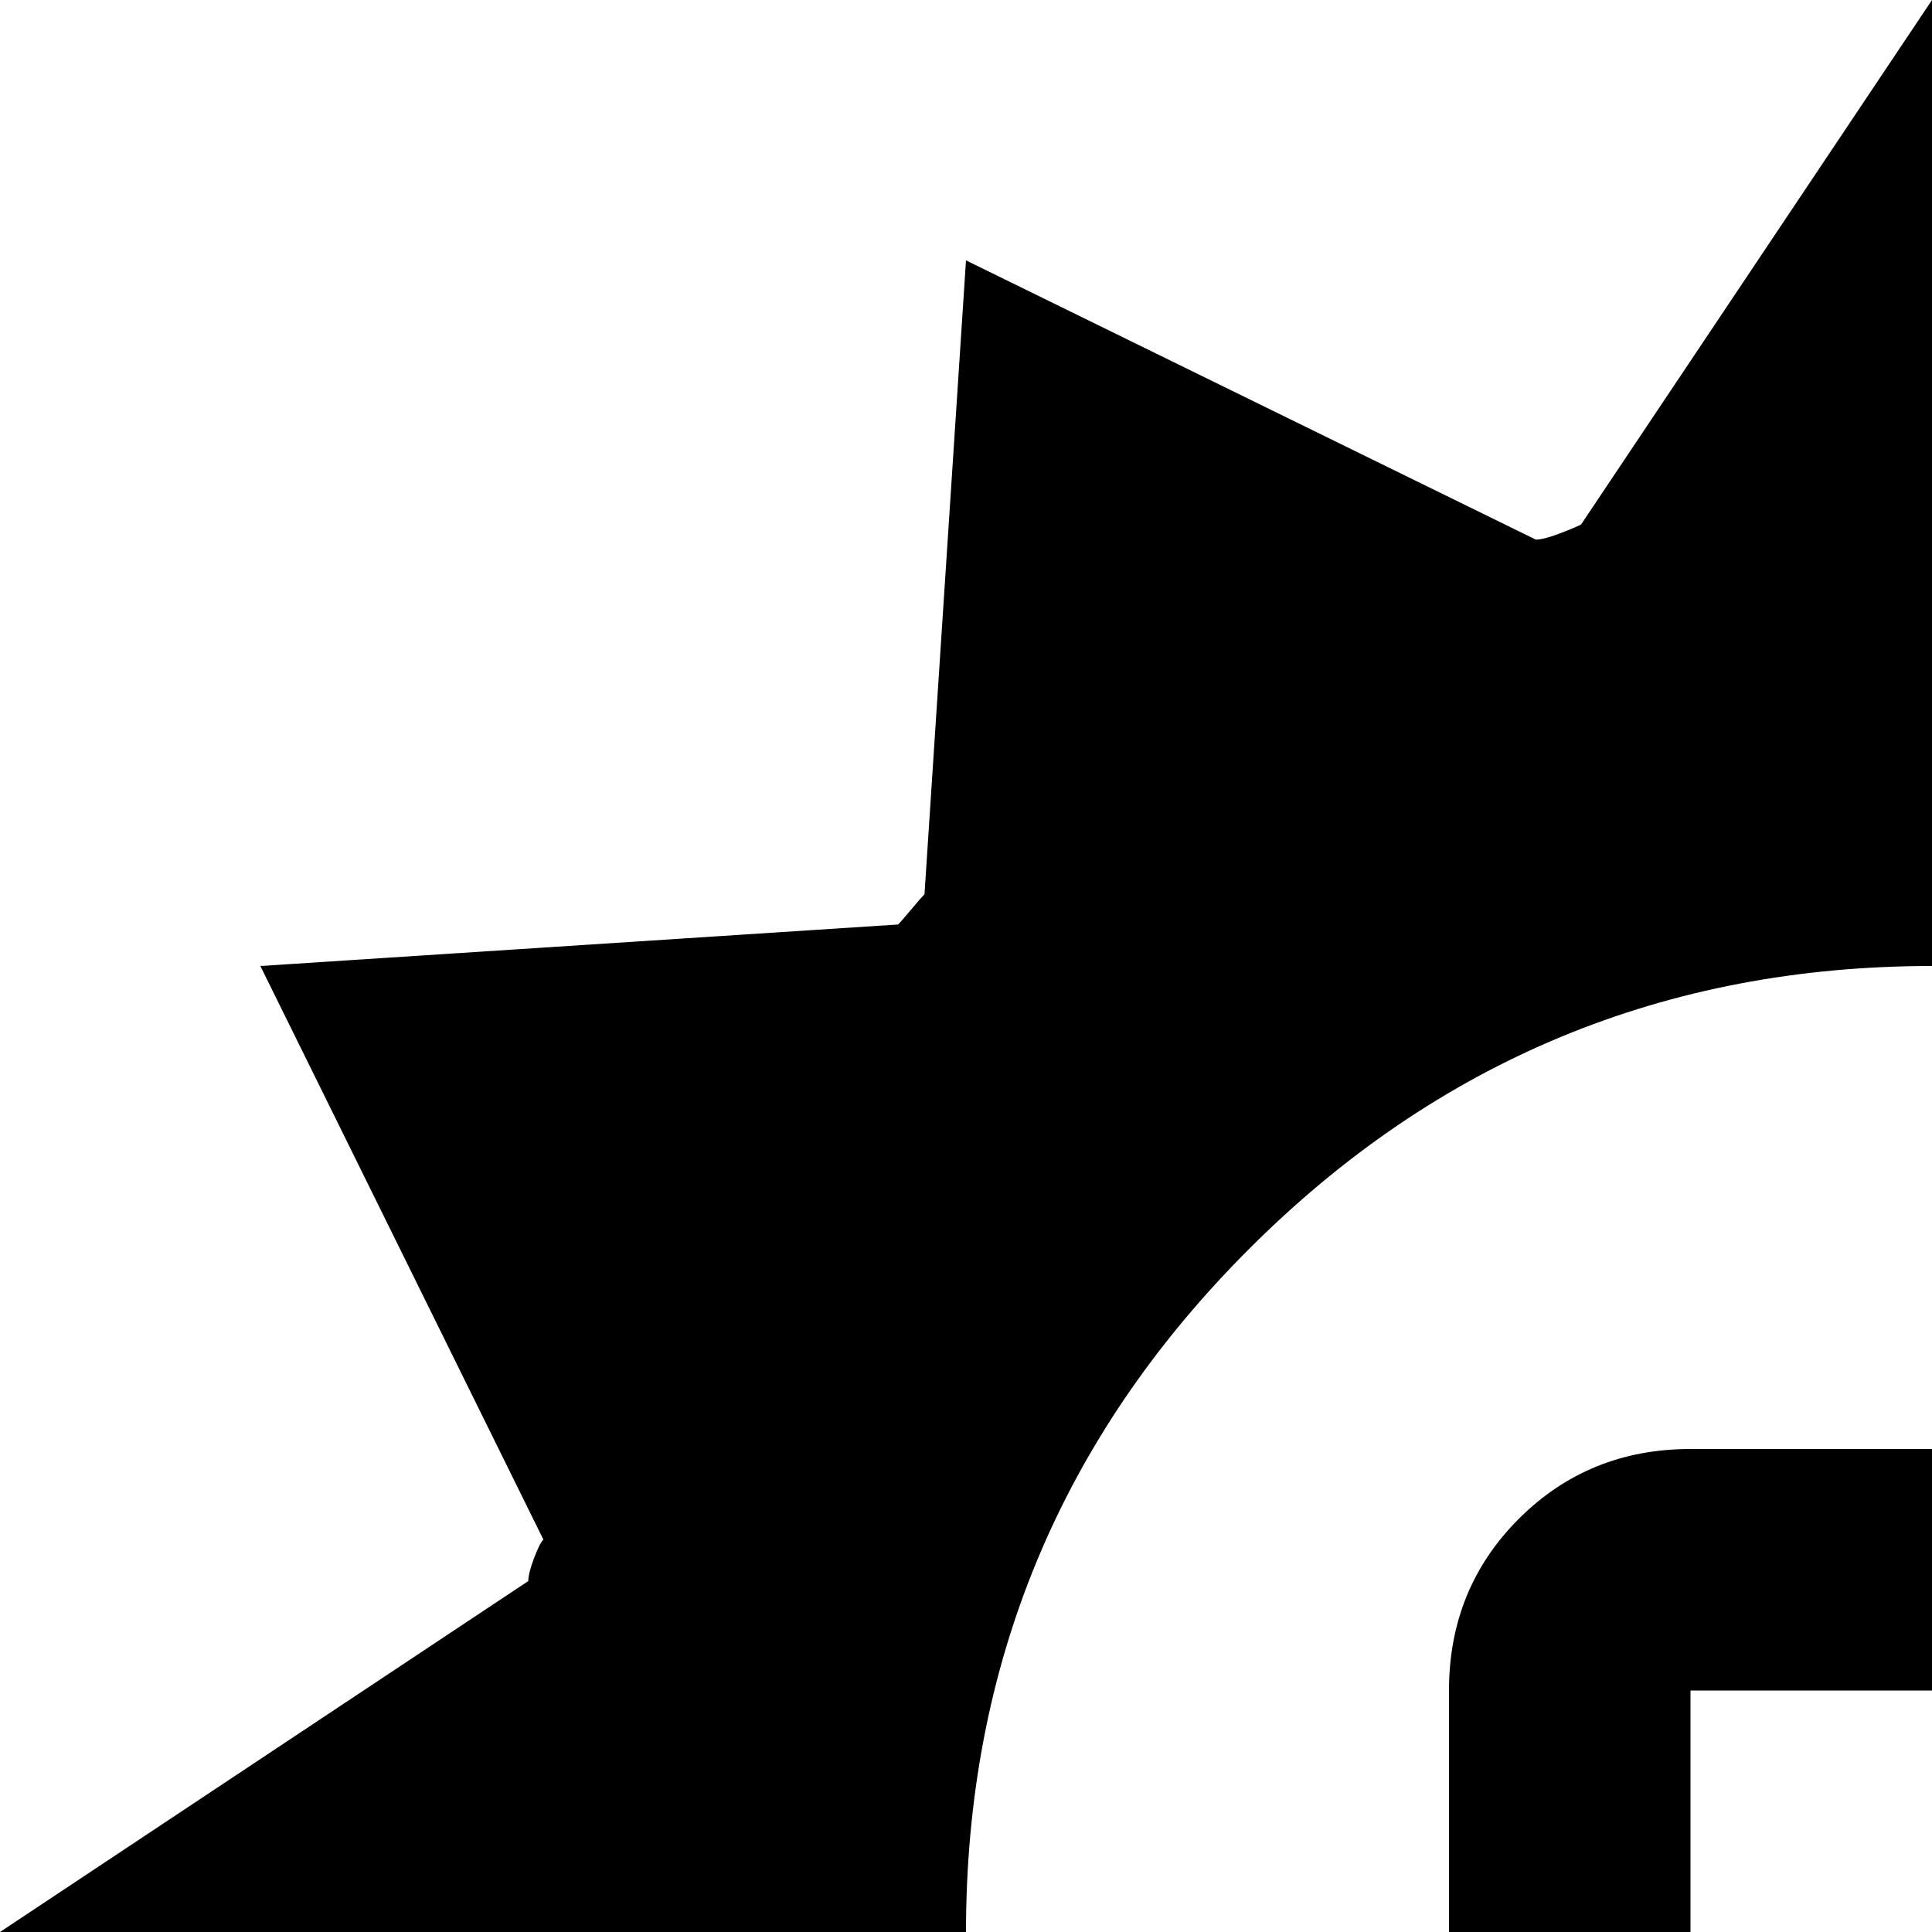 <svg xmlns="http://www.w3.org/2000/svg" version="1.1" viewBox="0 0 512 512" fill="currentColor"><path fill="currentColor" d="m884 419l140 93l-140 93q0 2-1.5 6t-1.5 5l74 152l-169 11q-1 1-3.5 4t-3.5 4l-11 168l-151-74q-2 0-6 1.5t-6 1.5l-93 140l-93-140q-2 0-6-1.5t-6-1.5l-151 74l-11-169q-1-1-4-3.5t-4-3.5L69 768l74-152q0-1-1.5-5t-1.5-6L0 512l140-93q0-2 1.5-6t2.5-5L69 256l169-11q1-1 3.5-4t3.5-4l11-168l151 74q2 0 6-1.5t6-2.5L512 0l93 139q2 1 6 2.5t6 1.5l151-75l11 170q1 1 4 3.5t4 3.5l168 11l-74 151q0 2 1.5 6t1.5 6M512 256q-106 0-181 75t-75 181q0 88 54 157t138 91v8h128v-8q84-22 138-91t54-157q0-106-75-181t-181-75m96 384q-13 0-22.5-9.5T576 608v-32H448v32q0 13-9.5 22.5T416 640t-22.5-9.5T384 608V448q0-27 18.5-45.5T448 384h128q26 0 45 18.5t19 45.5v160q0 13-9.5 22.5T608 640m-32-192H448v64h128z"/></svg>
